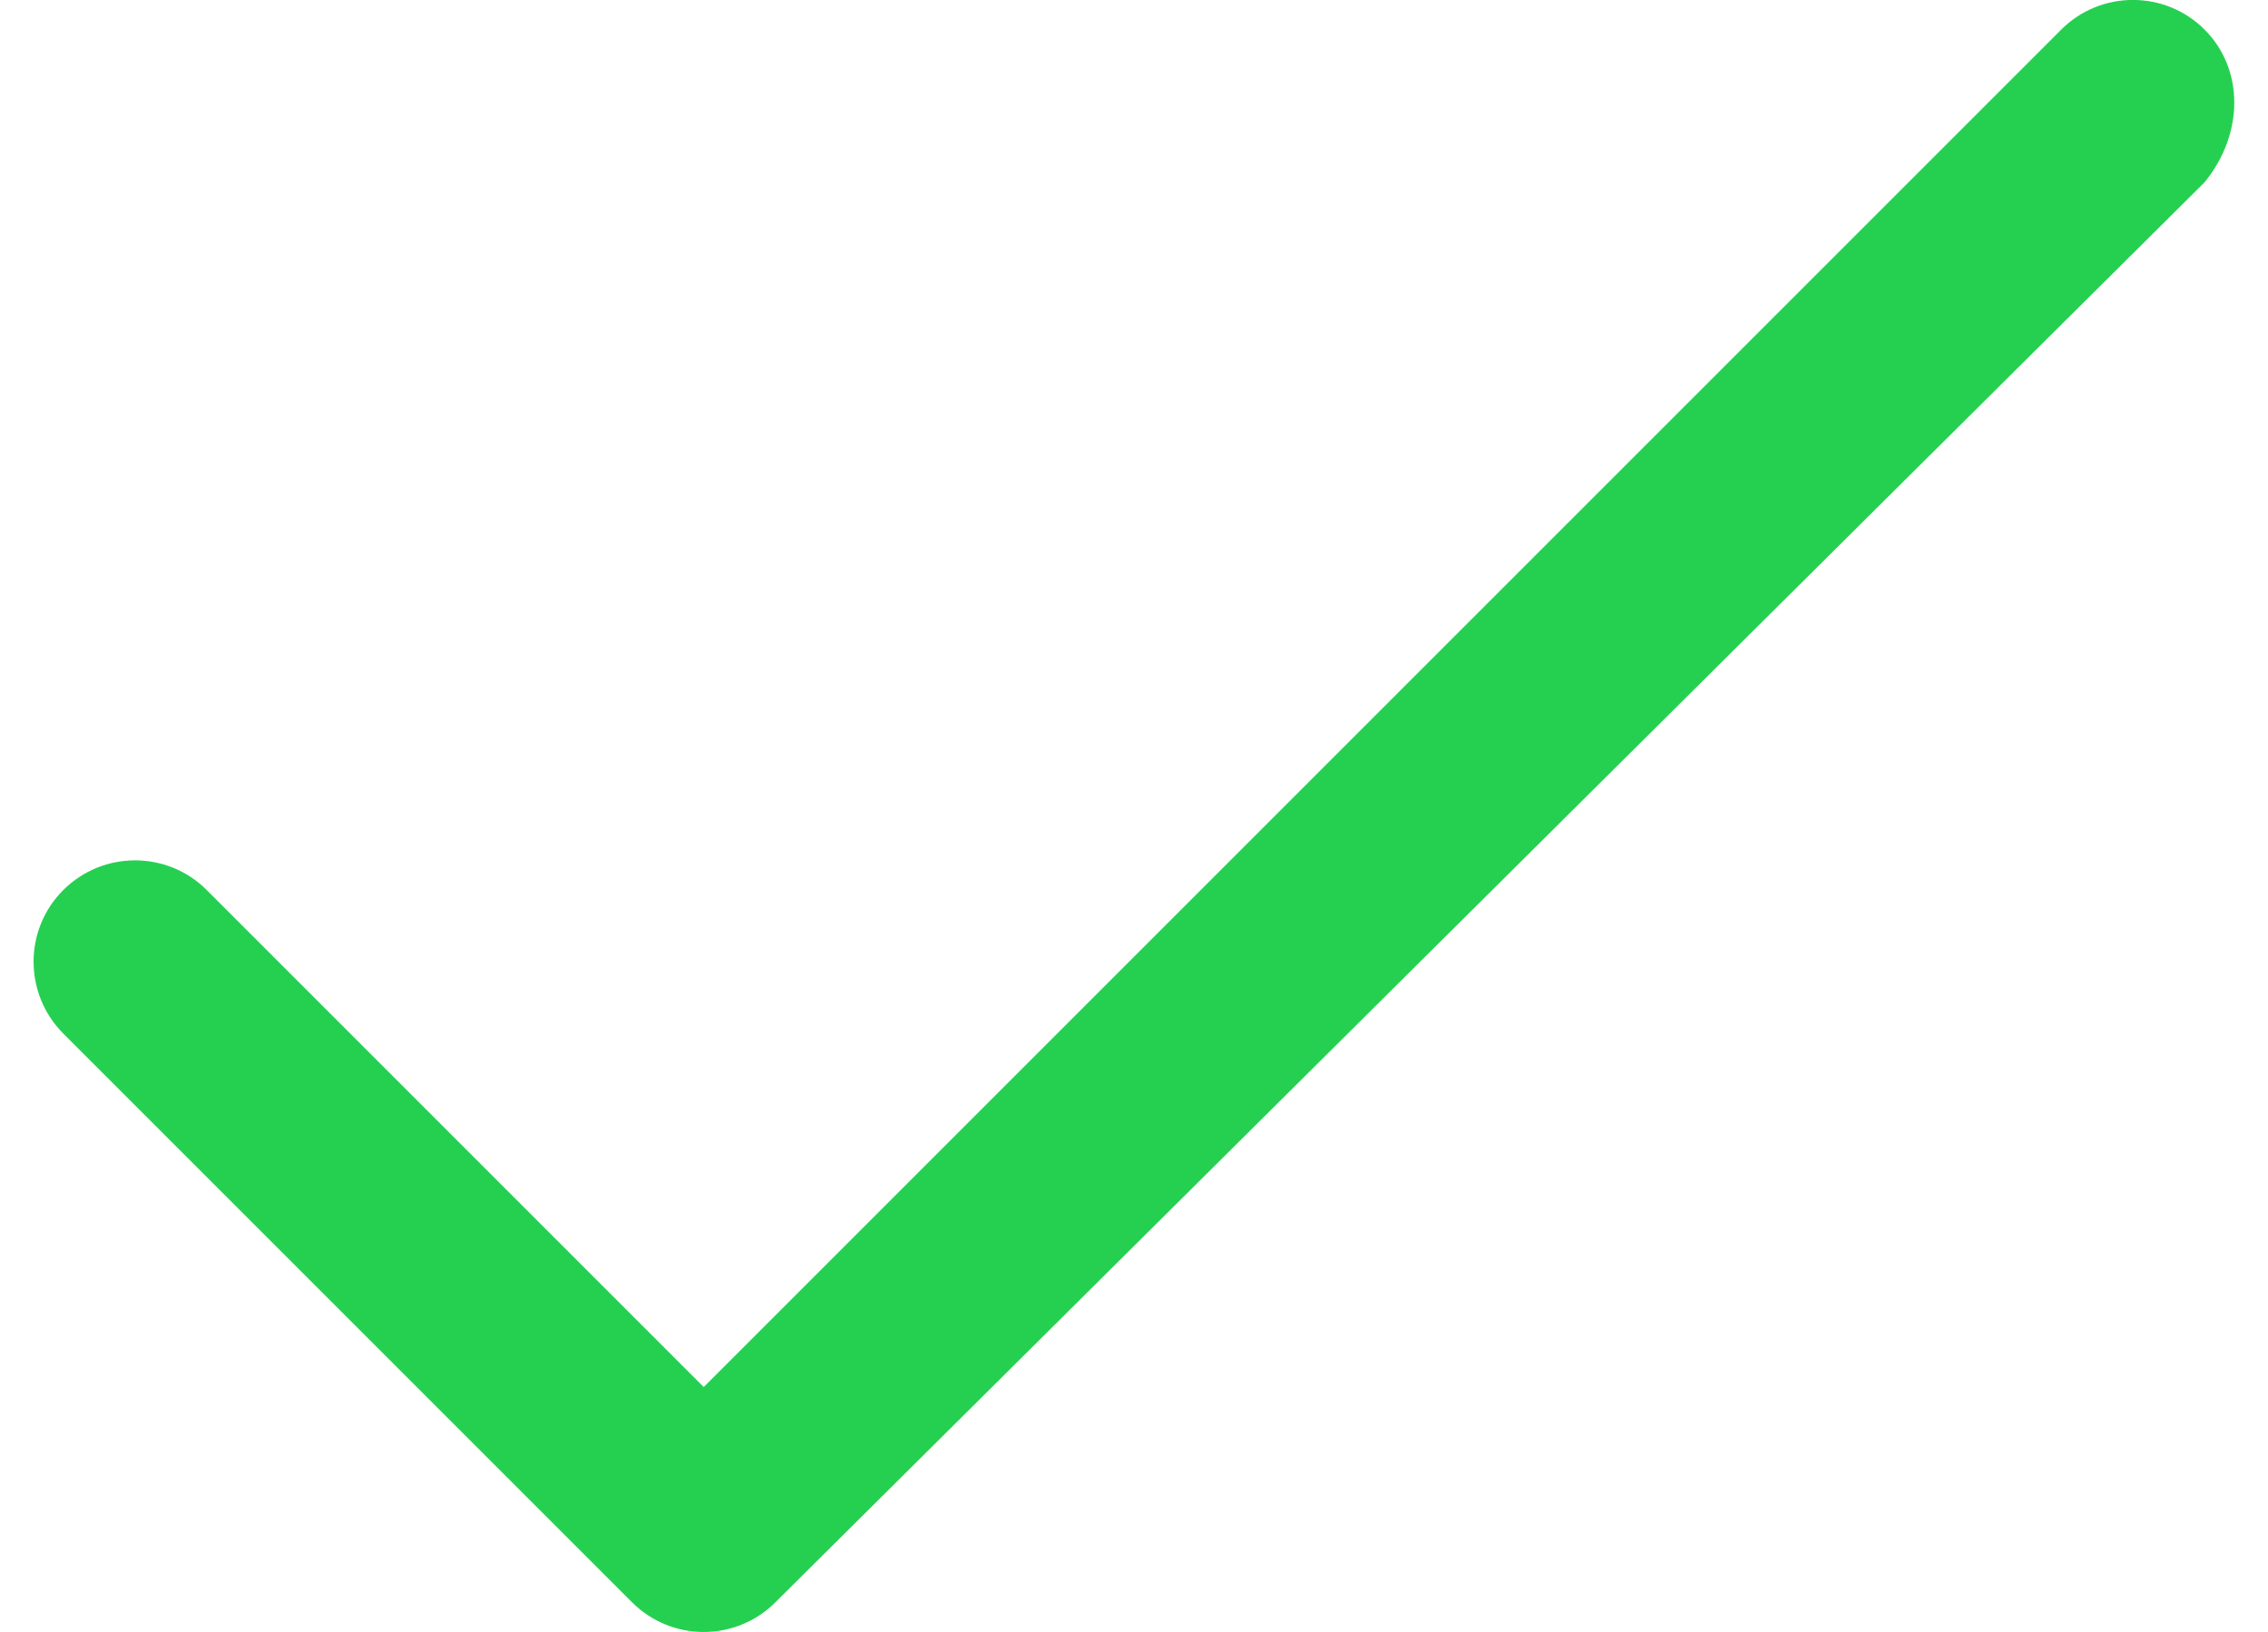 <svg xmlns="http://www.w3.org/2000/svg" width="30.698" height="22.09" viewBox="-82.357 4.875 21.698 16.09"><path fill="rgb(37, 208, 80)" d="M-60.953 5.167c-.39-.39-1.023-.39-1.414 0L-75.75 18.55l-4.9-4.9c-.39-.39-1.023-.39-1.414 0s-.39 1.024 0 1.415l5.607 5.607c.195.195.45.293.707.293s.512-.098.707-.293l14.09-14c.39-.48.39-1.114 0-1.505z"/></svg>
